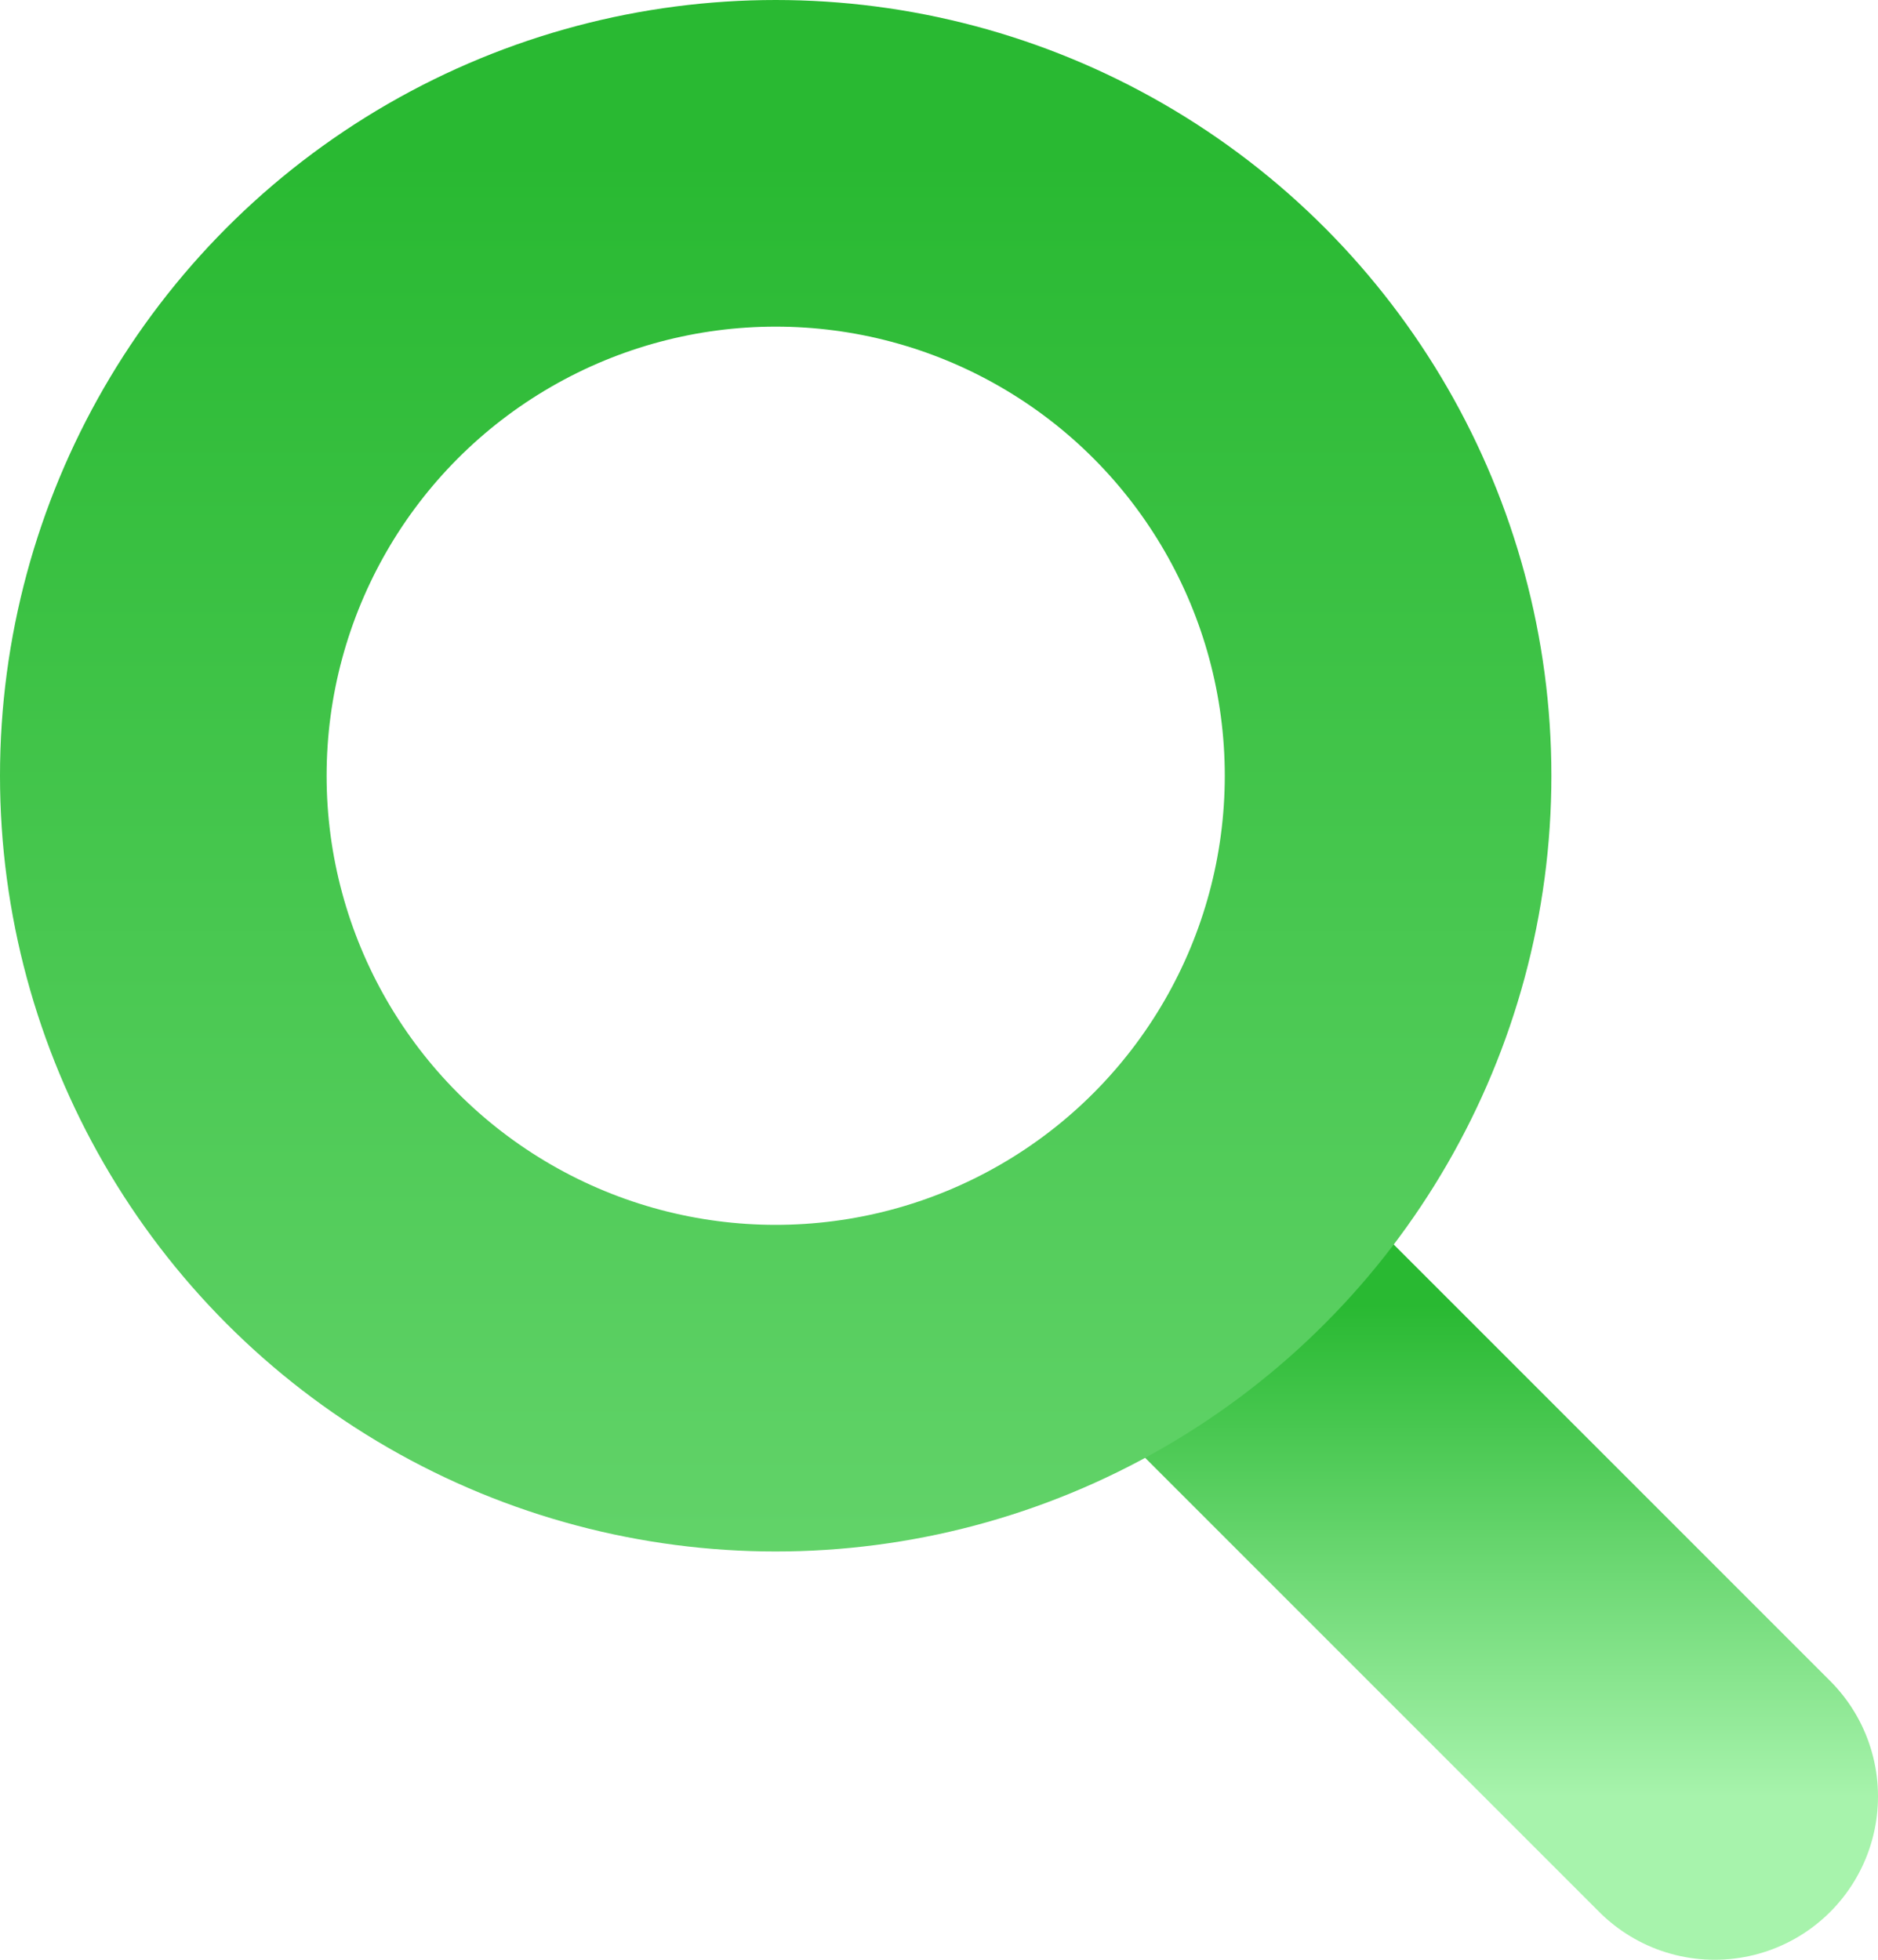 <svg xmlns="http://www.w3.org/2000/svg" width="23" height="24" viewBox="0 0 23 24"><defs><linearGradient id="a" x1="50%" x2="50%" y1="0%" y2="100%"><stop offset="0%" stop-color="#29B932"/><stop offset="100%" stop-color="#A7F3AC"/></linearGradient><linearGradient id="b" x1="50%" x2="50%" y1="0%" y2="250.704%"><stop offset="0%" stop-color="#29B932"/><stop offset="100%" stop-color="#A7F3AC"/></linearGradient></defs><g fill="none" stroke-linecap="round" stroke-width="4" transform="translate(2 2)"><path stroke="url(#a)" d="M13 14l6 6"/><circle cx="7.5" cy="7.5" r="7.5" stroke="url(#b)"/></g></svg>